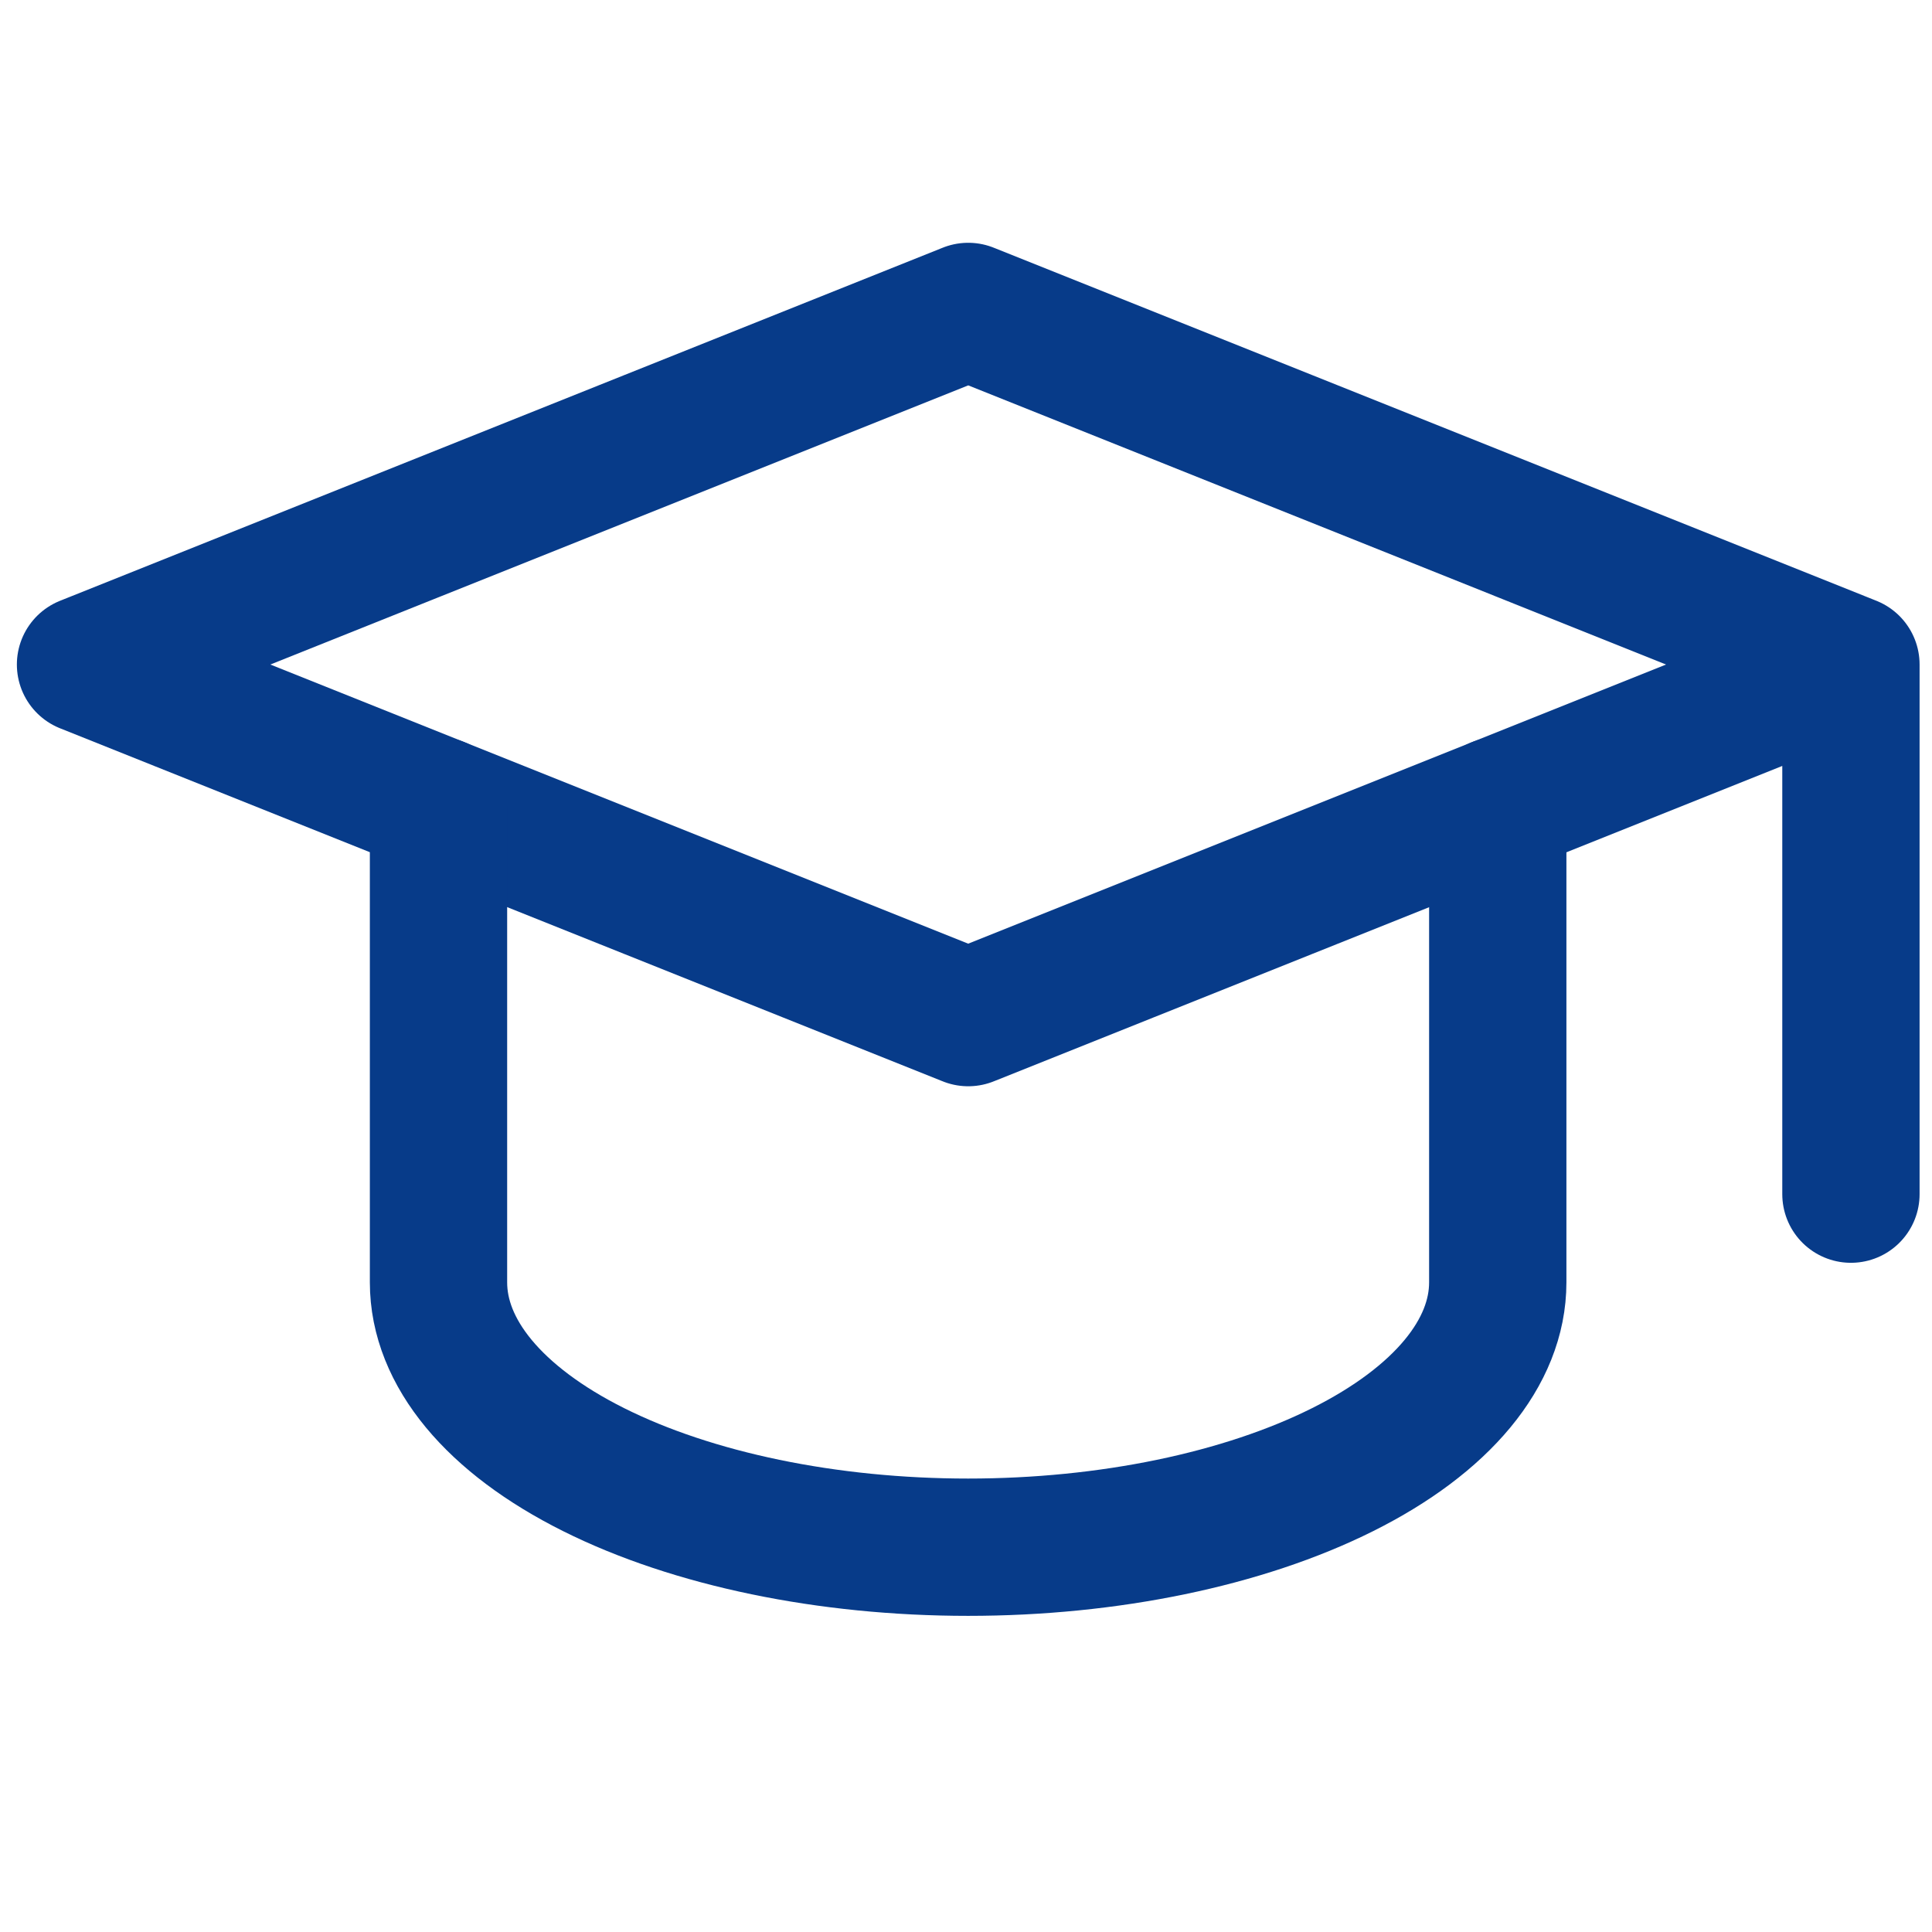 <svg width="101" height="101" viewBox="0 0 101 101" fill="none" xmlns="http://www.w3.org/2000/svg">
<g clip-path="url(#clip0_740_2643)">
<path d="M96.762 34.74L50.617 16.281L4.471 34.74L50.617 53.198L96.762 34.74ZM96.762 34.74V62.427" stroke="#073B89" stroke-width="7.178" stroke-linecap="round" stroke-linejoin="round"/>
<path d="M22.924 42.121V67.04C22.924 70.712 25.841 74.233 31.033 76.829C36.226 79.425 43.268 80.884 50.611 80.884C57.955 80.884 64.997 79.425 70.189 76.829C75.382 74.233 78.299 70.712 78.299 67.04V42.121" stroke="#073B89" stroke-width="7.178" stroke-linecap="round" stroke-linejoin="round"/>
</g>
<defs>
<clipPath id="clip0_740_2643">
<rect width="100" height="100" fill="white" transform="translate(0.613 0.123)"/>
</clipPath>
</defs>
</svg>
